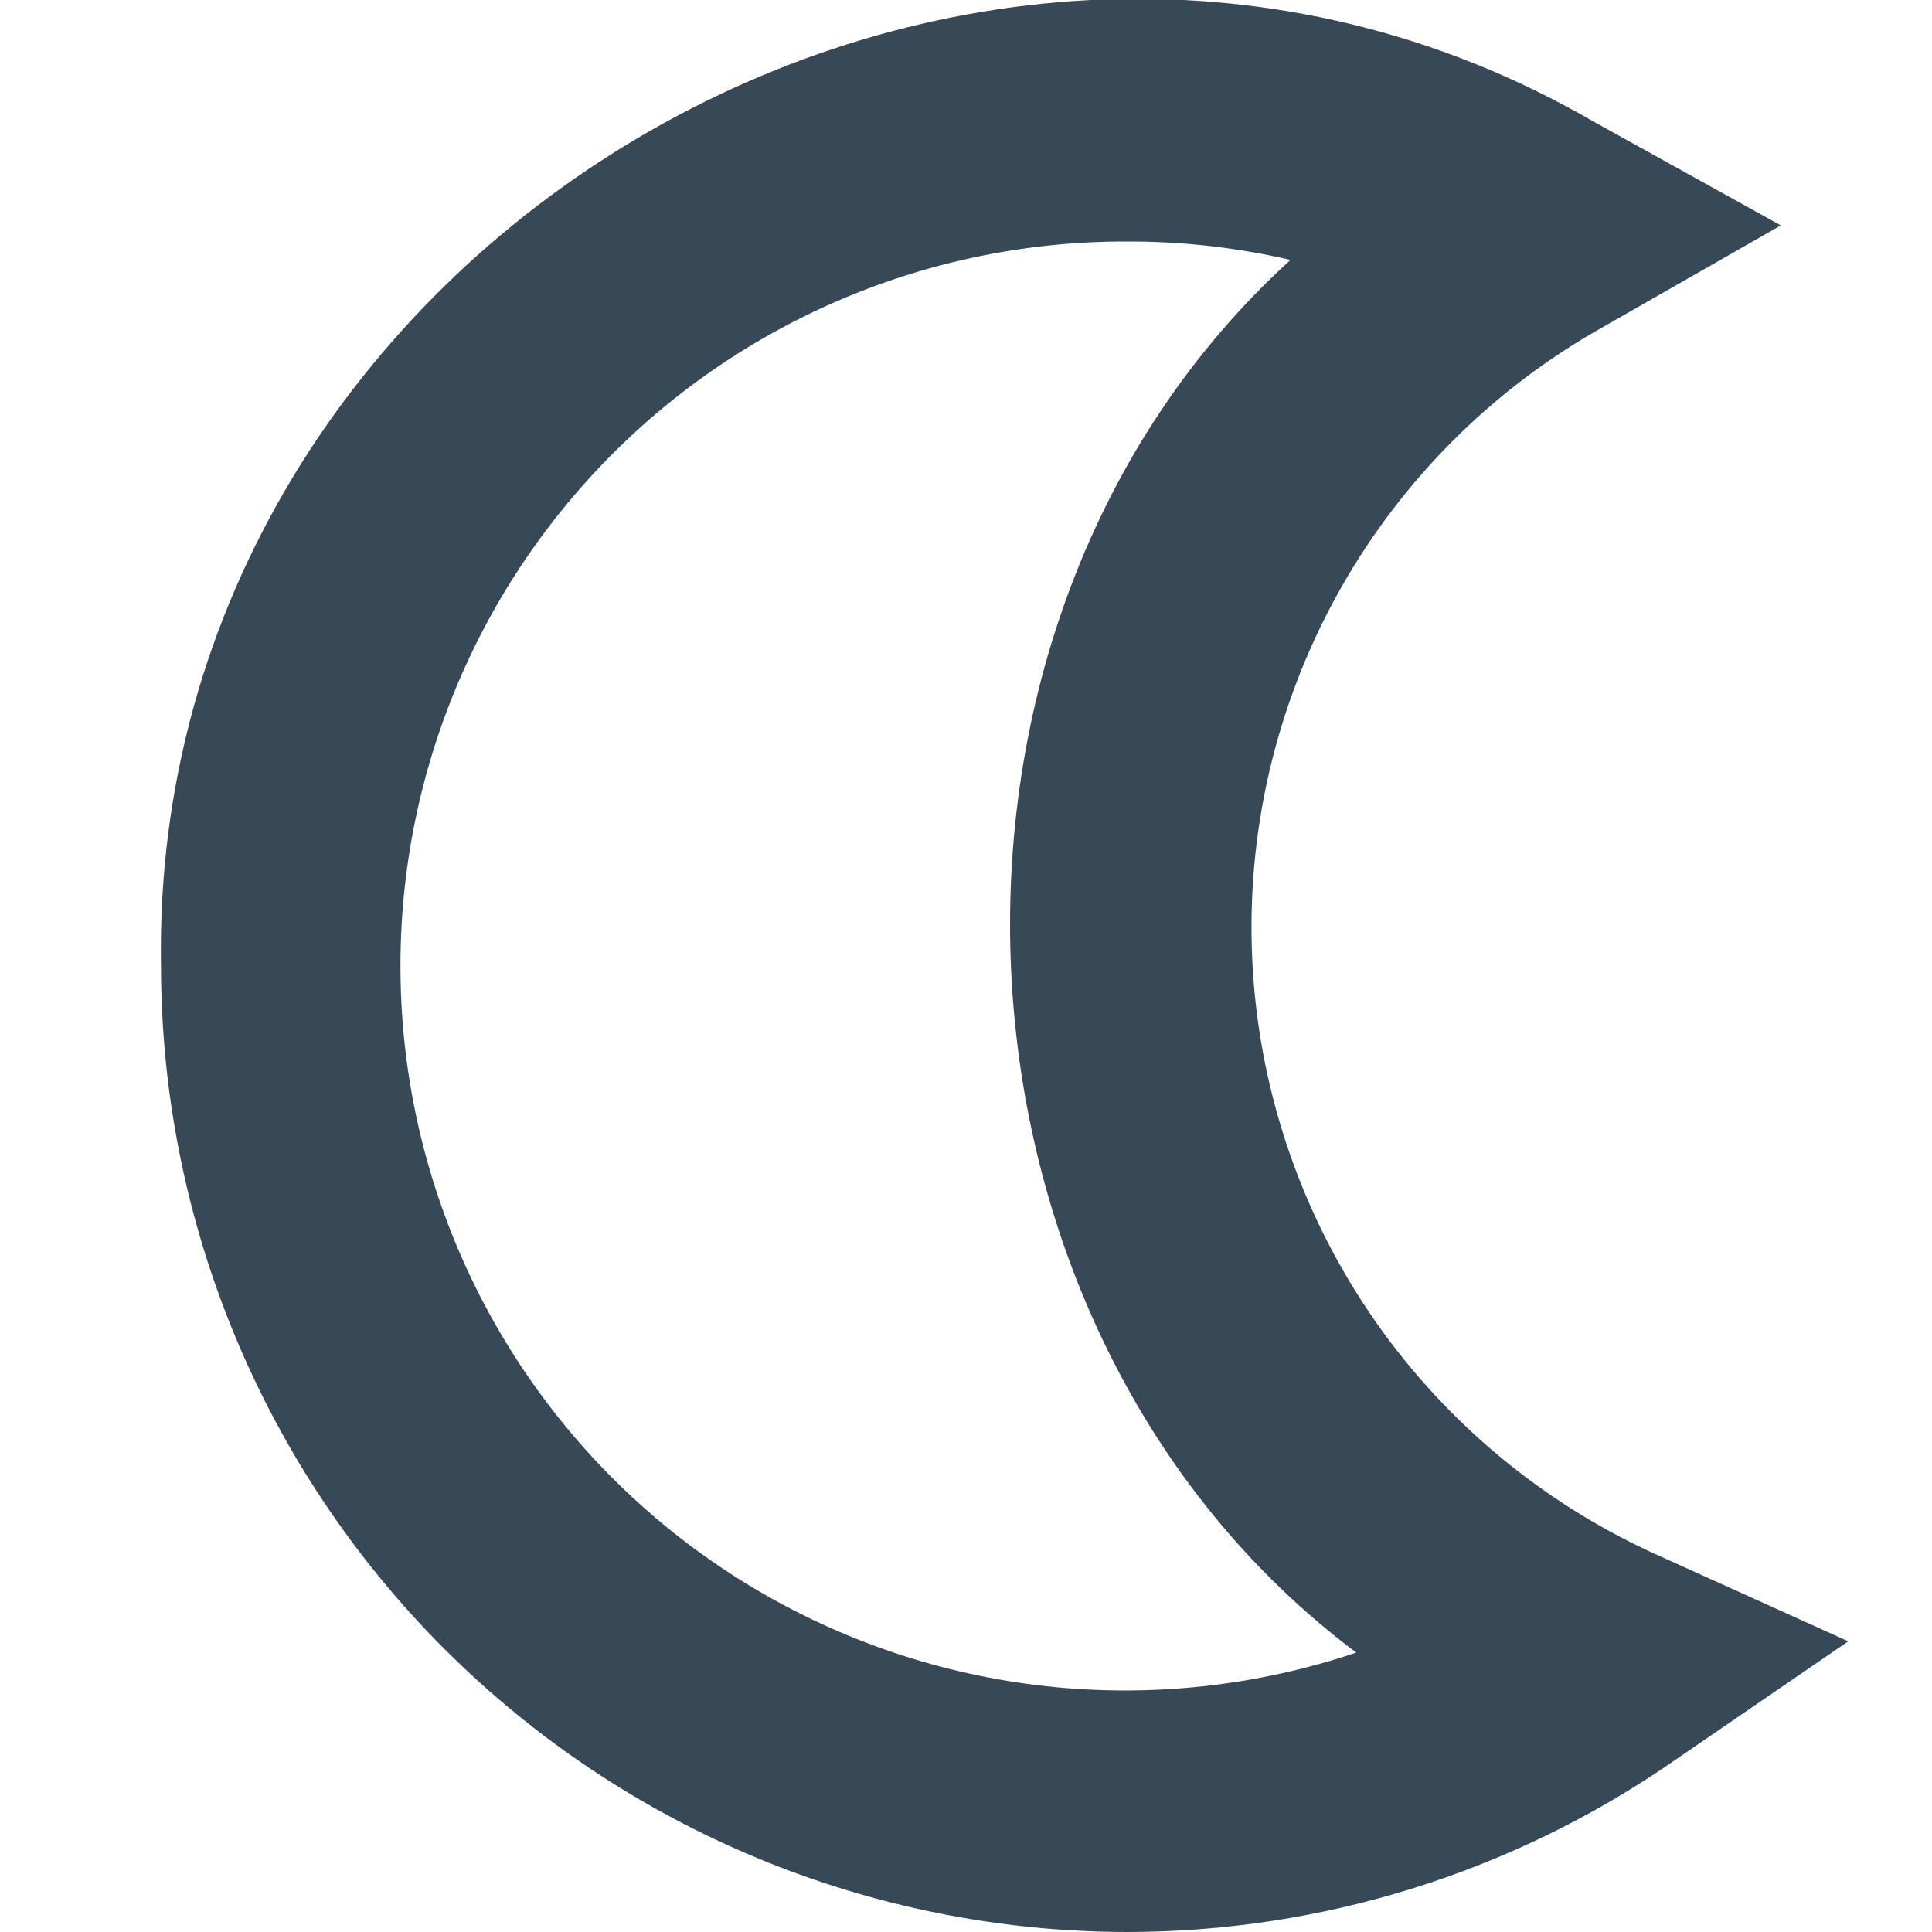 <svg width="24" height="24" viewBox="0 0 24 24" fill="none" xmlns="http://www.w3.org/2000/svg">
<g clip-path="url(#clip0_406_308)">
<path d="M14 24C10.818 23.996 7.768 22.731 5.518 20.481C3.269 18.232 2.003 15.181 2 12C1.847 3.043 12.031 -2.983 19.792 1.508L22.122 2.8L19.809 4.122C18.453 4.907 17.339 6.051 16.589 7.427C15.839 8.803 15.482 10.358 15.556 11.924C15.63 13.489 16.133 15.004 17.009 16.303C17.886 17.602 19.103 18.634 20.527 19.289L22.96 20.389L20.76 21.897C18.772 23.266 16.414 23.999 14 24ZM14 3C12.694 2.996 11.403 3.277 10.216 3.822C9.029 4.368 7.975 5.165 7.128 6.159C6.28 7.152 5.659 8.319 5.307 9.577C4.955 10.834 4.882 12.154 5.091 13.443C5.301 14.732 5.788 15.96 6.52 17.042C7.252 18.124 8.21 19.034 9.329 19.708C10.448 20.382 11.7 20.805 12.998 20.947C14.296 21.088 15.61 20.946 16.848 20.529C11.482 16.507 11.055 7.759 16.031 3.229C15.365 3.074 14.684 2.998 14 3Z" fill="#374957"/>
</g>
<defs>
<clipPath id="clip0_406_308">
<rect width="24" height="24" fill="white"/>
</clipPath>
</defs>
</svg>
